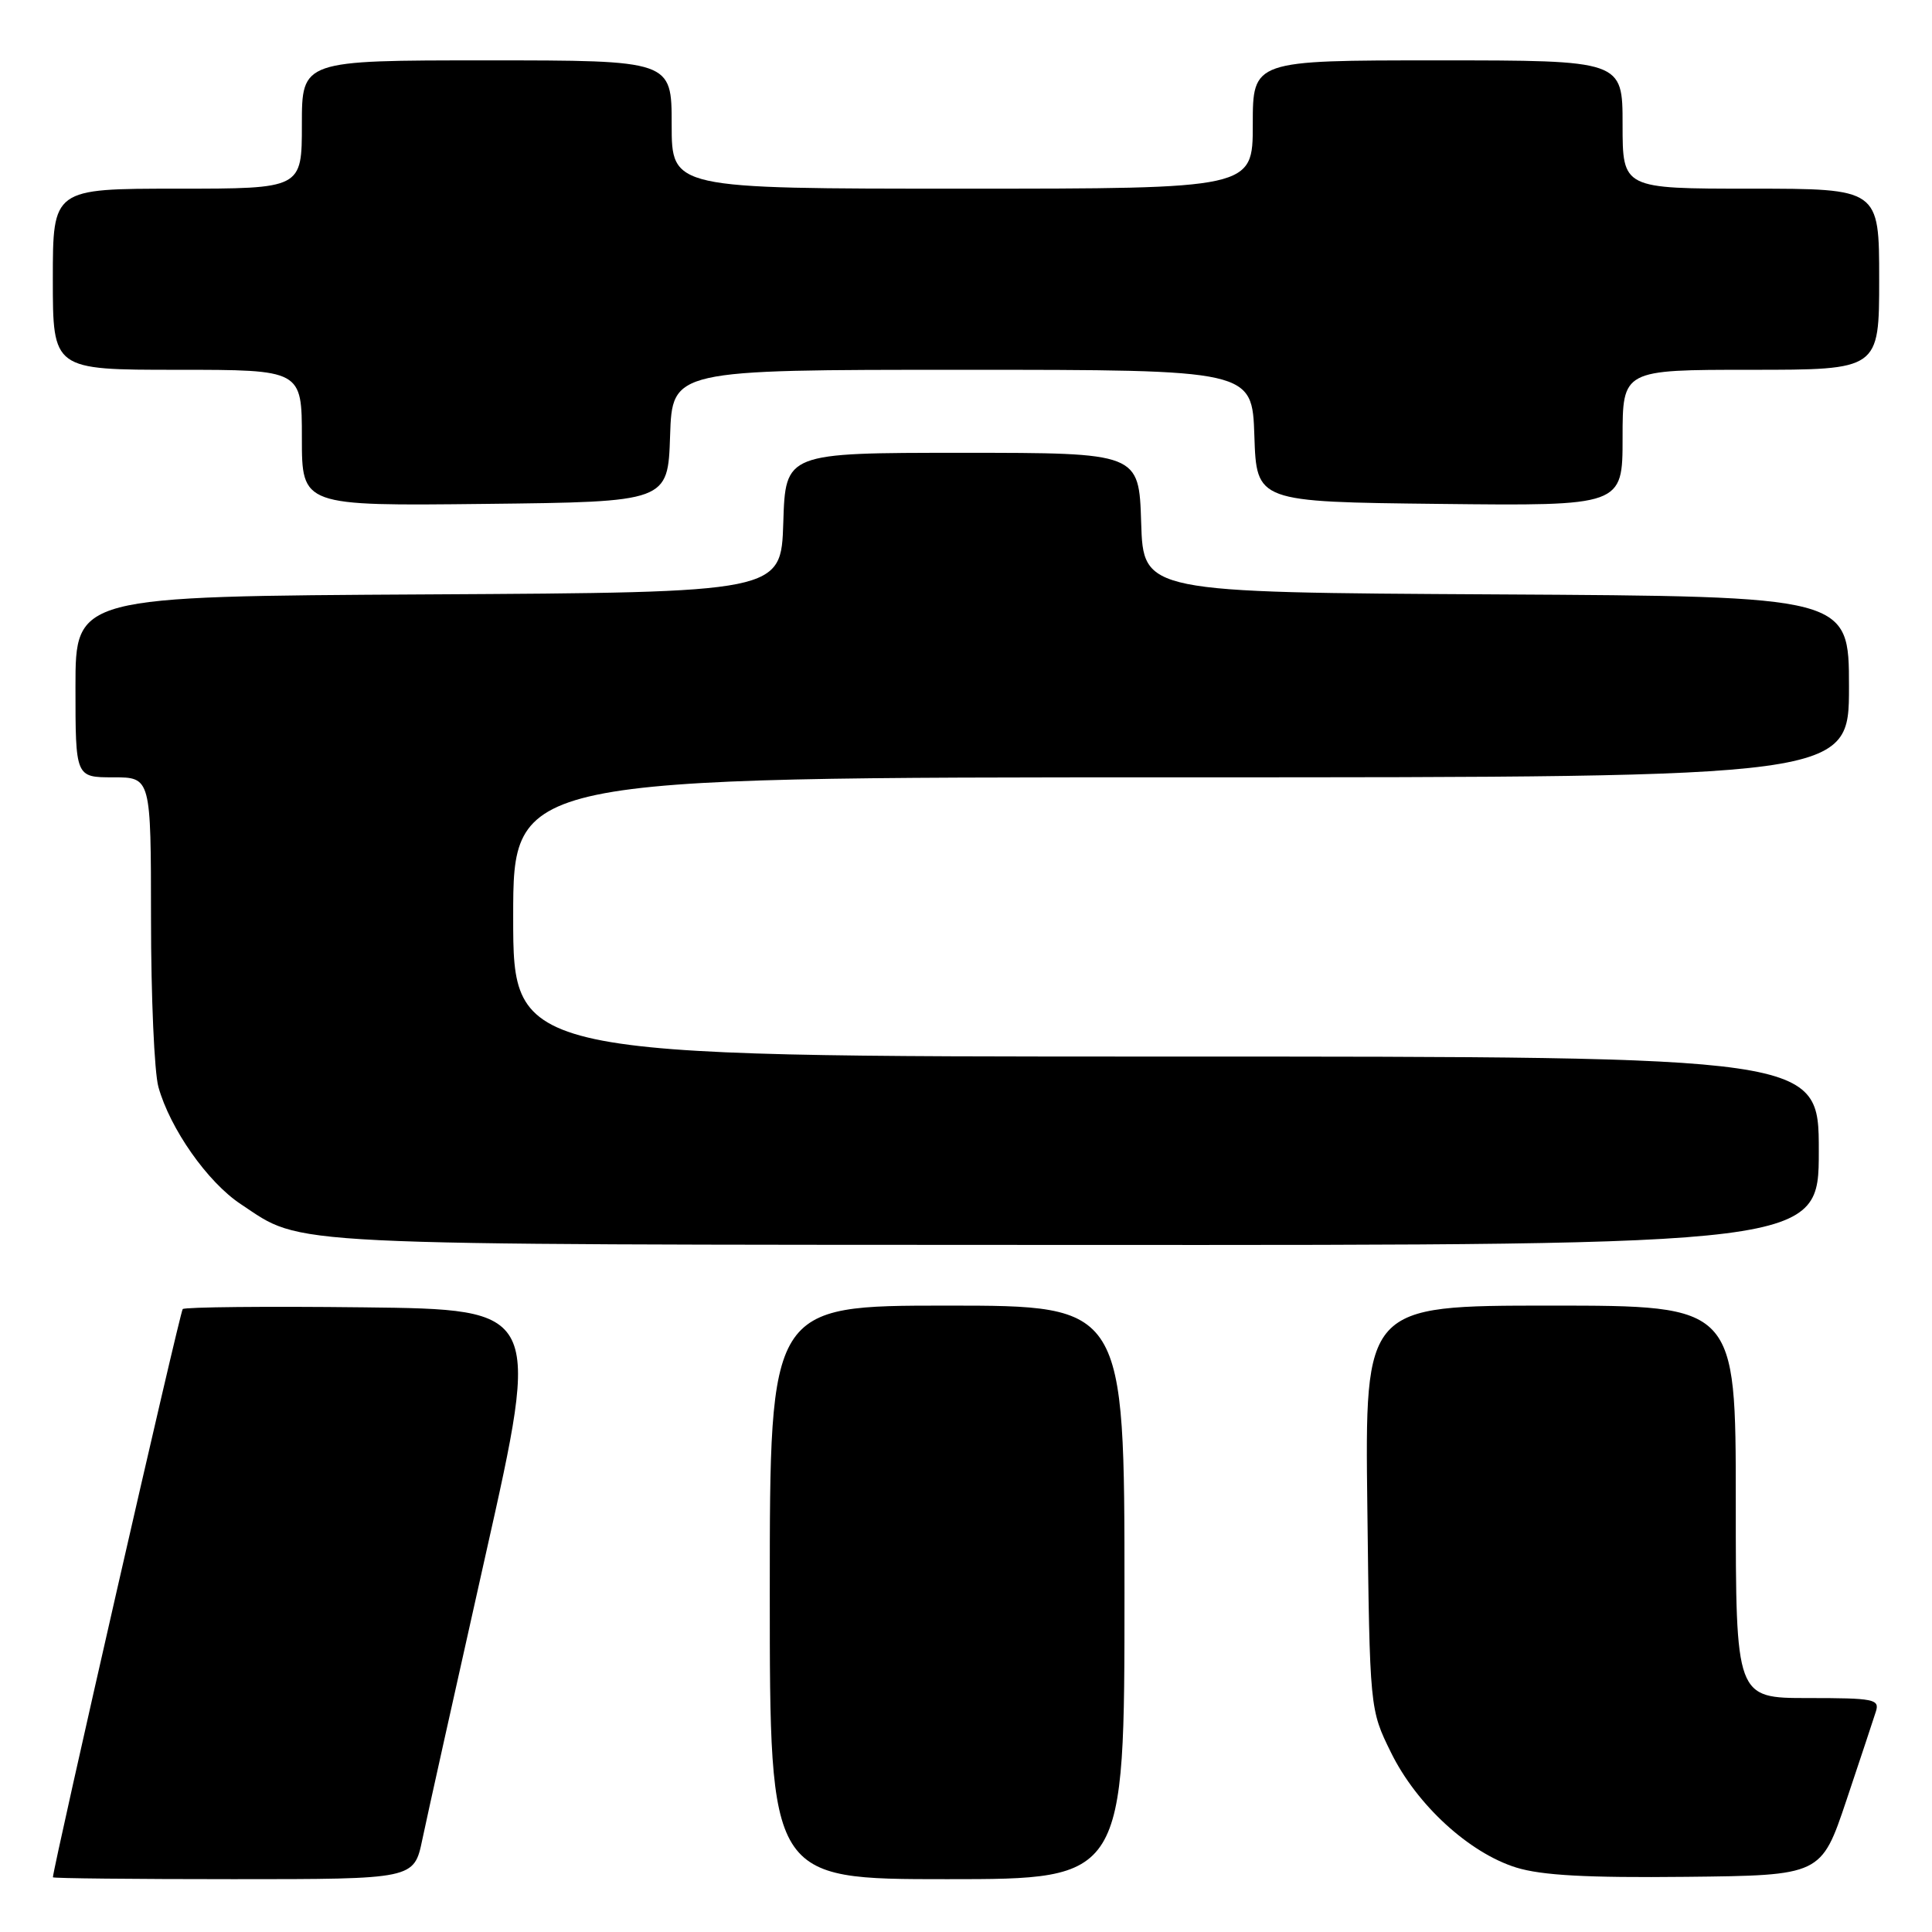 <?xml version="1.0" encoding="UTF-8" standalone="no"?>
<!DOCTYPE svg PUBLIC "-//W3C//DTD SVG 1.1//EN" "http://www.w3.org/Graphics/SVG/1.1/DTD/svg11.dtd" >
<svg xmlns="http://www.w3.org/2000/svg" xmlns:xlink="http://www.w3.org/1999/xlink" version="1.1" viewBox="0 0 256 256">
 <g >
 <path fill="currentColor"
d=" M 55.96 243.75 C 56.56 240.86 60.34 223.88 64.35 206.00 C 71.65 173.50 71.65 173.50 48.18 173.23 C 35.27 173.08 24.48 173.19 24.21 173.46 C 23.84 173.82 7.10 247.16 7.01 248.75 C 7.01 248.89 17.77 249.00 30.93 249.00 C 54.86 249.00 54.86 249.00 55.96 243.75 Z  M 149.00 211.00 C 149.00 173.00 149.00 173.00 125.50 173.00 C 102.00 173.00 102.00 173.00 102.00 211.00 C 102.00 249.00 102.00 249.00 125.50 249.00 C 149.00 249.00 149.00 249.00 149.00 211.00 Z  M 244.66 238.55 C 246.49 233.08 248.25 227.79 248.56 226.80 C 249.09 225.15 248.32 225.00 239.57 225.00 C 230.00 225.00 230.00 225.00 230.00 199.00 C 230.00 173.00 230.00 173.00 205.43 173.00 C 180.85 173.00 180.85 173.00 181.18 199.75 C 181.50 226.50 181.50 226.50 184.31 232.21 C 187.71 239.14 194.65 245.51 200.91 247.46 C 204.28 248.50 210.26 248.83 223.41 248.69 C 241.32 248.50 241.32 248.50 244.66 238.55 Z  M 241.00 152.50 C 241.00 140.00 241.00 140.00 154.50 140.00 C 68.00 140.00 68.00 140.00 68.00 121.50 C 68.00 103.00 68.00 103.00 156.50 103.00 C 245.00 103.00 245.00 103.00 245.00 91.01 C 245.00 79.02 245.00 79.02 198.25 78.76 C 151.50 78.50 151.50 78.50 151.21 69.25 C 150.92 60.00 150.92 60.00 127.50 60.00 C 104.08 60.00 104.08 60.00 103.79 69.25 C 103.50 78.50 103.50 78.50 56.75 78.76 C 10.00 79.02 10.00 79.02 10.00 91.01 C 10.00 103.00 10.00 103.00 15.00 103.00 C 20.00 103.00 20.00 103.00 20.01 121.75 C 20.01 132.06 20.45 142.09 20.99 144.03 C 22.53 149.56 27.51 156.65 31.90 159.55 C 40.34 165.14 35.65 164.91 142.25 164.96 C 241.00 165.00 241.00 165.00 241.00 152.50 Z  M 88.79 57.75 C 89.08 49.00 89.08 49.00 127.50 49.00 C 165.92 49.00 165.92 49.00 166.21 57.75 C 166.50 66.50 166.50 66.50 190.75 66.77 C 215.00 67.04 215.00 67.04 215.00 58.02 C 215.00 49.00 215.00 49.00 232.00 49.00 C 249.00 49.00 249.00 49.00 249.00 37.00 C 249.00 25.00 249.00 25.00 232.00 25.00 C 215.00 25.00 215.00 25.00 215.00 16.50 C 215.00 8.00 215.00 8.00 190.50 8.00 C 166.00 8.00 166.00 8.00 166.00 16.50 C 166.00 25.00 166.00 25.00 127.50 25.00 C 89.00 25.00 89.00 25.00 89.00 16.50 C 89.00 8.00 89.00 8.00 64.50 8.00 C 40.00 8.00 40.00 8.00 40.00 16.50 C 40.00 25.00 40.00 25.00 23.50 25.00 C 7.00 25.00 7.00 25.00 7.00 37.00 C 7.00 49.00 7.00 49.00 23.50 49.00 C 40.00 49.00 40.00 49.00 40.00 58.02 C 40.00 67.04 40.00 67.04 64.25 66.77 C 88.50 66.50 88.50 66.50 88.79 57.75 Z "/>
</g>
</svg>
